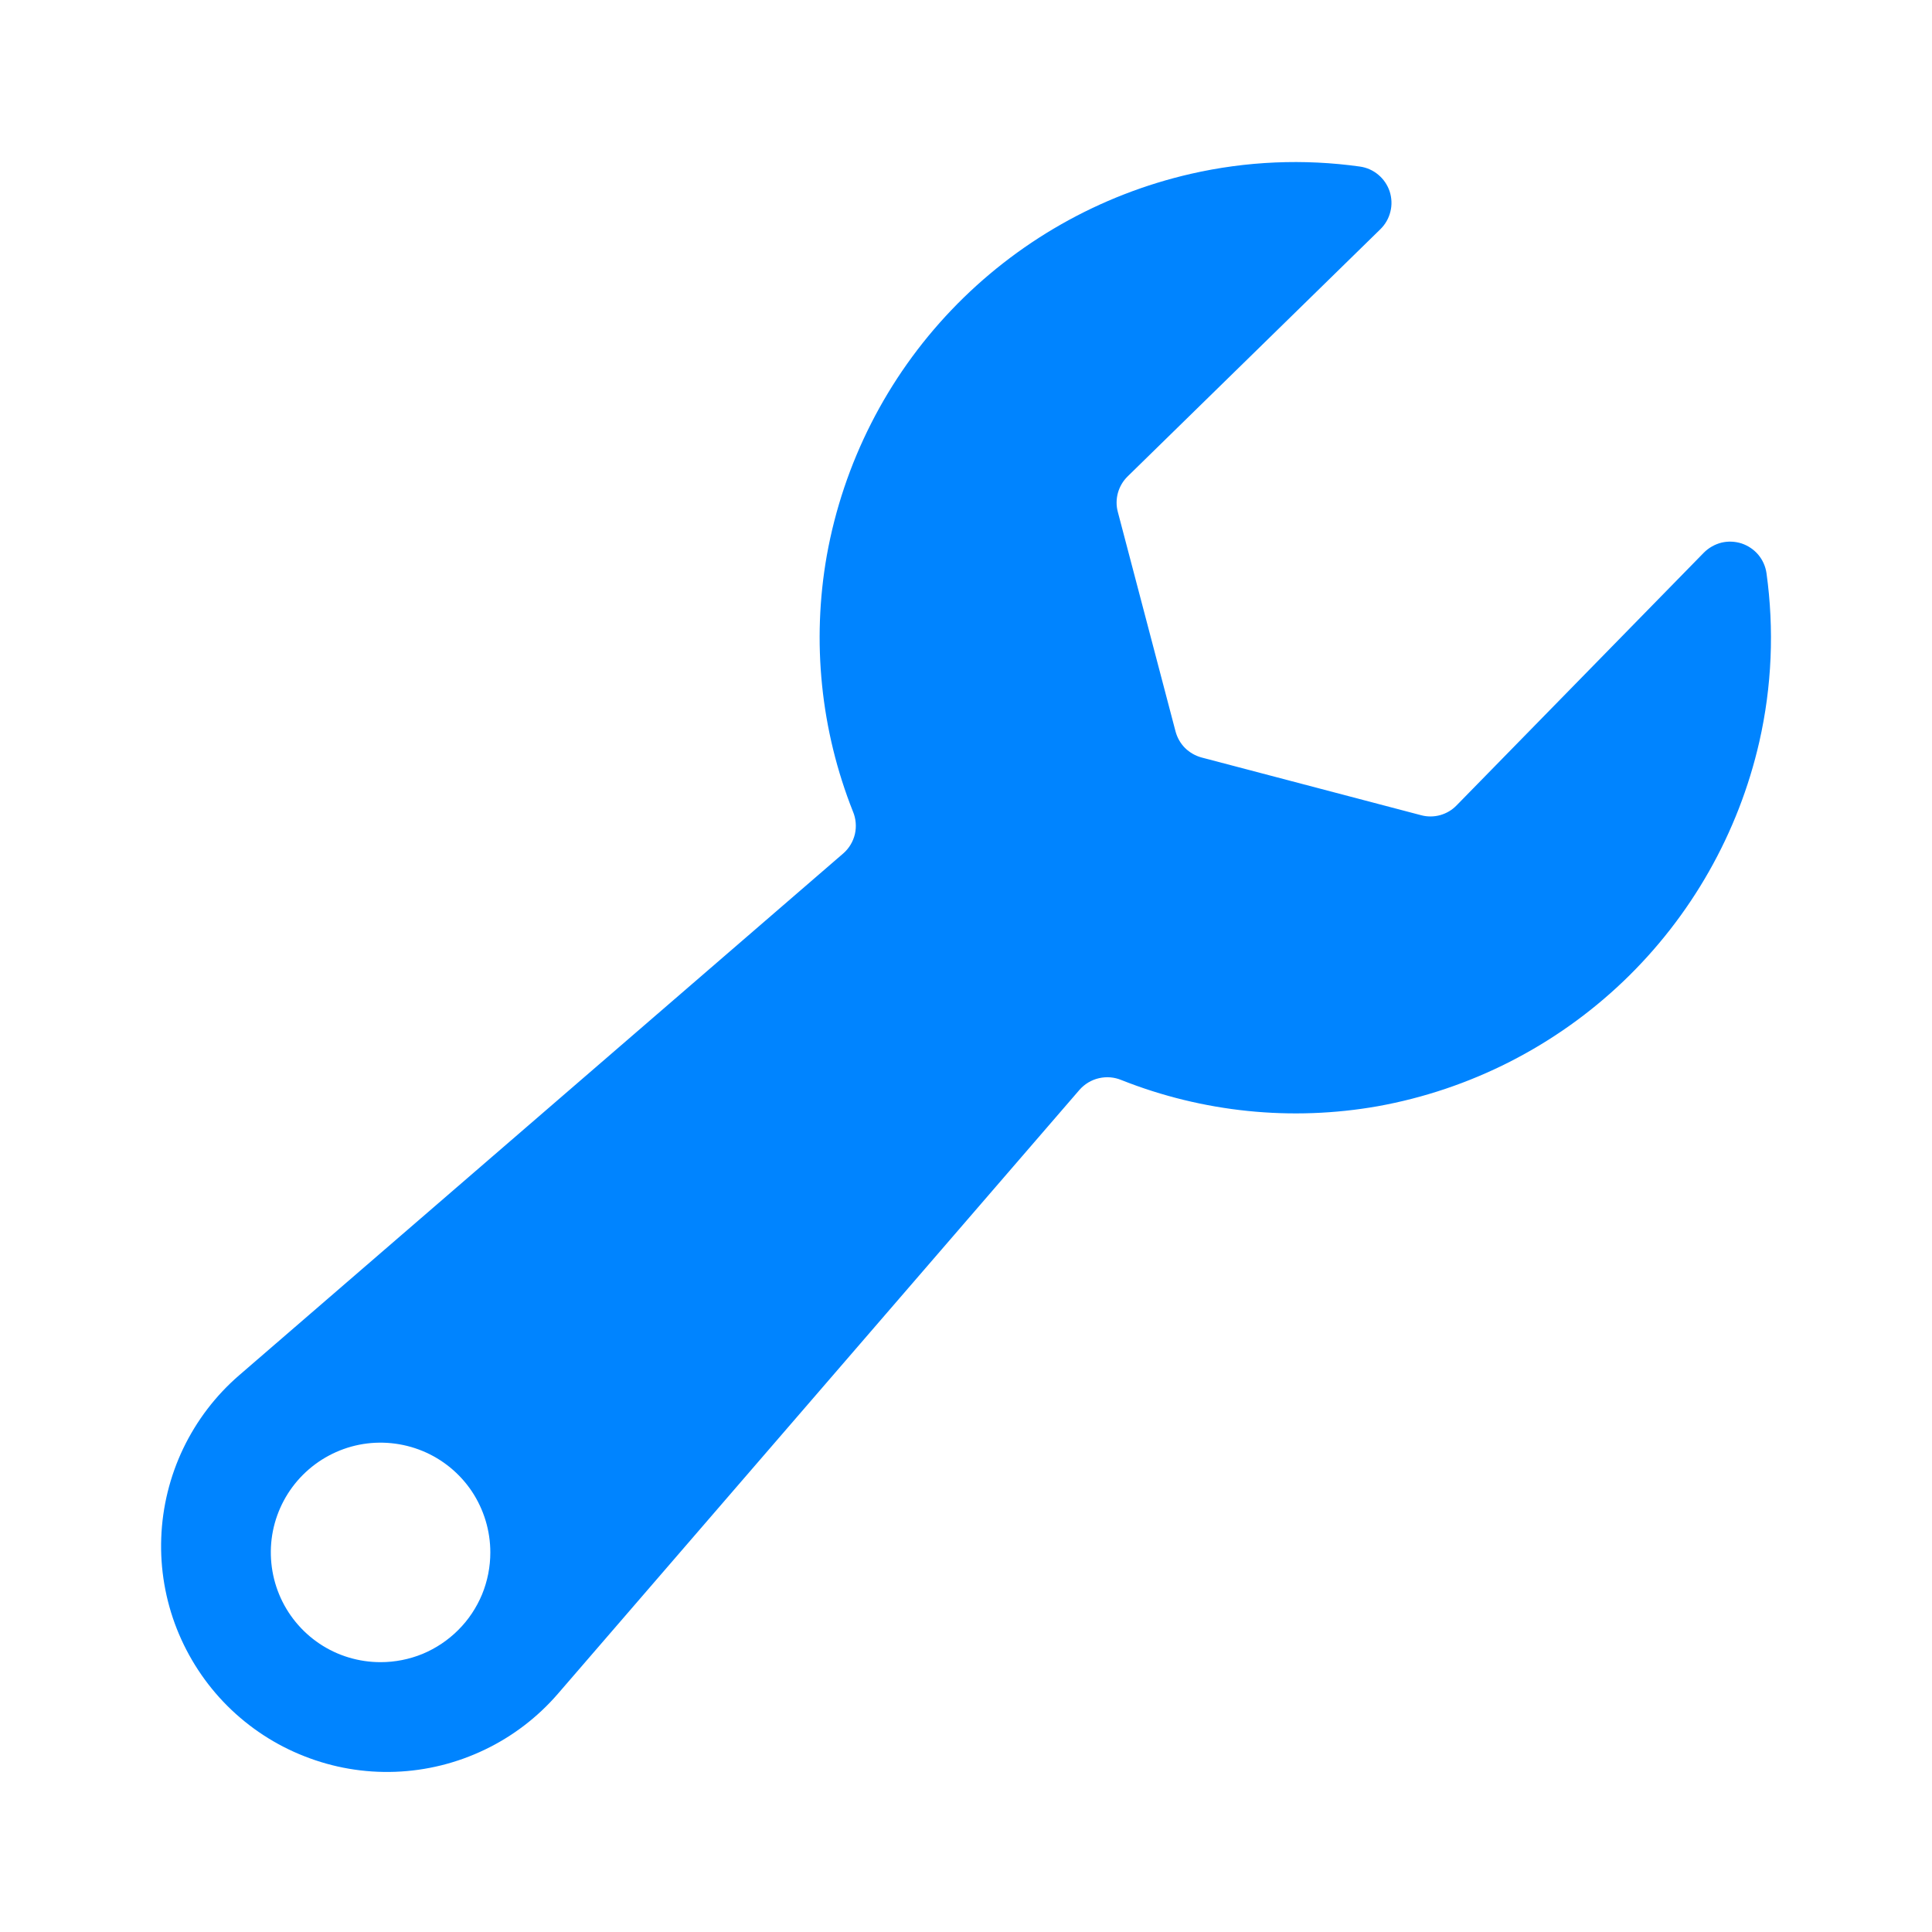 <svg width="24" height="24" viewBox="0 0 24 24" fill="none" xmlns="http://www.w3.org/2000/svg">
<path fill-rule="evenodd" clip-rule="evenodd" d="M2.971 17.084C2.679 17.336 2.443 17.646 2.276 17.994C2.11 18.341 2.017 18.72 2.003 19.105C1.989 19.491 2.055 19.875 2.196 20.233C2.338 20.592 2.551 20.918 2.824 21.191C3.097 21.463 3.423 21.677 3.782 21.817C4.141 21.959 4.525 22.024 4.91 22.01C5.296 21.996 5.674 21.902 6.022 21.735C6.369 21.569 6.679 21.332 6.931 21.04L13.411 13.537C13.474 13.466 13.558 13.415 13.651 13.394C13.745 13.372 13.842 13.38 13.931 13.417C14.942 13.818 16.044 13.931 17.115 13.742C18.262 13.535 19.323 12.995 20.166 12.19C21.008 11.385 21.596 10.35 21.855 9.214C22.011 8.527 22.041 7.818 21.944 7.12C21.932 7.036 21.897 6.957 21.842 6.891C21.787 6.826 21.715 6.778 21.635 6.751C21.554 6.725 21.467 6.721 21.384 6.741C21.302 6.762 21.226 6.805 21.166 6.865L18.094 10.005C18.038 10.063 17.968 10.104 17.89 10.126C17.813 10.147 17.731 10.148 17.654 10.127L14.927 9.41C14.849 9.389 14.778 9.348 14.721 9.292C14.664 9.235 14.624 9.164 14.603 9.086L13.886 6.359C13.865 6.282 13.866 6.2 13.887 6.123C13.909 6.045 13.95 5.975 14.007 5.919L17.148 2.847C17.209 2.787 17.252 2.712 17.272 2.629C17.293 2.546 17.289 2.459 17.263 2.378C17.236 2.298 17.188 2.226 17.122 2.171C17.057 2.116 16.978 2.081 16.893 2.069C16.194 1.971 15.483 2.002 14.795 2.159C13.659 2.419 12.625 3.007 11.82 3.85C11.016 4.692 10.477 5.753 10.271 6.9C10.082 7.97 10.195 9.072 10.596 10.082C10.633 10.17 10.641 10.268 10.62 10.361C10.598 10.454 10.548 10.538 10.476 10.601C9.381 11.548 4.954 15.37 2.971 17.084ZM4.728 20.648C4.458 20.648 4.194 20.569 3.97 20.419C3.746 20.269 3.571 20.056 3.468 19.807C3.365 19.558 3.338 19.283 3.39 19.019C3.443 18.754 3.573 18.511 3.763 18.321C3.954 18.13 4.197 18 4.462 17.947C4.726 17.895 5 17.922 5.25 18.025C5.499 18.128 5.712 18.303 5.862 18.527C6.011 18.752 6.091 19.015 6.091 19.285C6.091 19.464 6.056 19.641 5.988 19.807C5.919 19.972 5.819 20.123 5.692 20.249C5.565 20.376 5.415 20.476 5.25 20.545C5.084 20.613 4.907 20.648 4.728 20.648Z" fill="#0084FF"/>
</svg>

